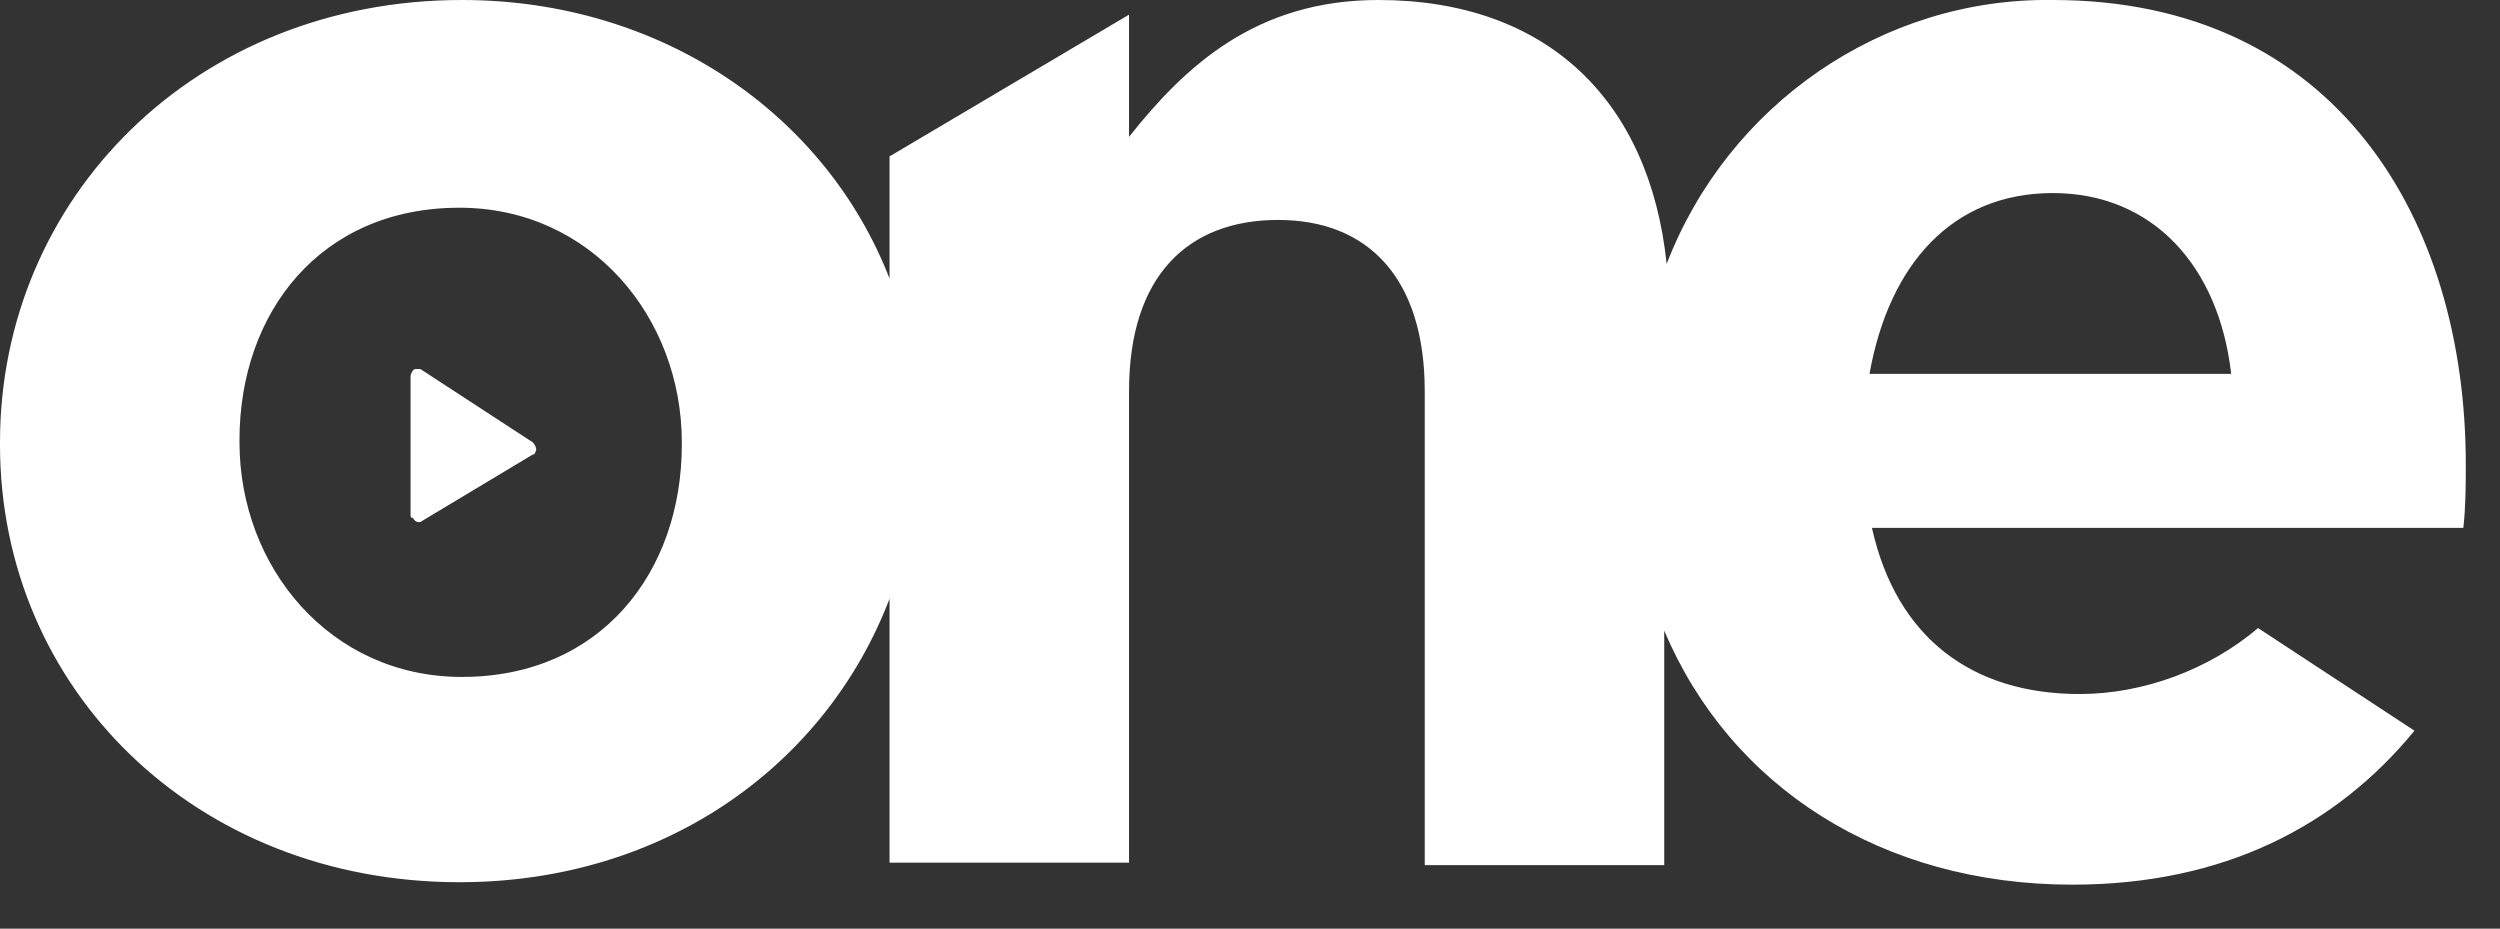 <?xml version="1.0" encoding="utf-8"?>
<!-- Generator: Adobe Illustrator 19.2.1, SVG Export Plug-In . SVG Version: 6.00 Build 0)  -->
<svg version="1.1" id="Layer_1" xmlns="http://www.w3.org/2000/svg" xmlns:xlink="http://www.w3.org/1999/xlink" x="0px" y="0px"
	 width="102.3px" height="38px" viewBox="0 0 102.3 38" style="enable-background:new 0 0 102.3 38;" xml:space="preserve">
<rect x="0" y="0" width="102.3" height="38" fill="#333333" stroke="none"/>
<style type="text/css">
	.st0{fill:#FFFFFF;}
</style>
<g id="Layer_2">
	<g id="Layer_1-2">
		<path class="st0" d="M92.4,25.7c-2,1.7-4.7,2.7-7.3,2.7c-4.4,0-7.5-2.3-8.5-6.8h24.2c0.1-0.9,0.1-1.8,0.1-2.6C100.9,9,95.6,0,84,0
			c-7-0.1-13.3,4.3-15.8,10.8C67.5,4.1,63.3,0,56.4,0c-5,0-7.9,2.7-10.2,5.6v-5l-9.8,5.8v5C33.8,4.7,27.1,0,18.9,0C8,0,0,8.1,0,18.1
			v0.1c0,10,8,17.9,18.8,17.9c8.4,0,15-4.8,17.6-11.6v10.8h9.8V16c0-4.7,2.4-7,6.1-7s6,2.4,6,7v19.4h9.8v-9.6
			c2.7,6.4,8.9,10.4,16.7,10.4c6.2,0,10.8-2.4,14-6.3 M27.9,18.2c0,5.2-3.3,9.5-9,9.5c-5.4,0-9.1-4.5-9.1-9.6v-0.1
			c0-5.2,3.3-9.5,9-9.5c5.4,0,9.1,4.5,9.1,9.6V18.2z M76.5,15.3c0.8-4.5,3.4-7.4,7.5-7.4s6.8,3,7.3,7.4H76.5z"/>
		<path class="st0" d="M17.2,15.1l4.6,3c0.1,0.1,0.2,0.3,0.1,0.4c0,0.1-0.1,0.1-0.1,0.1l-4.5,2.7c-0.1,0.1-0.3,0.1-0.4-0.1
			c-0.1,0-0.1-0.1-0.1-0.1v-5.7c0-0.1,0.1-0.3,0.2-0.3C17,15.1,17.1,15.1,17.2,15.1z"/>
	</g>
</g>
</svg>
